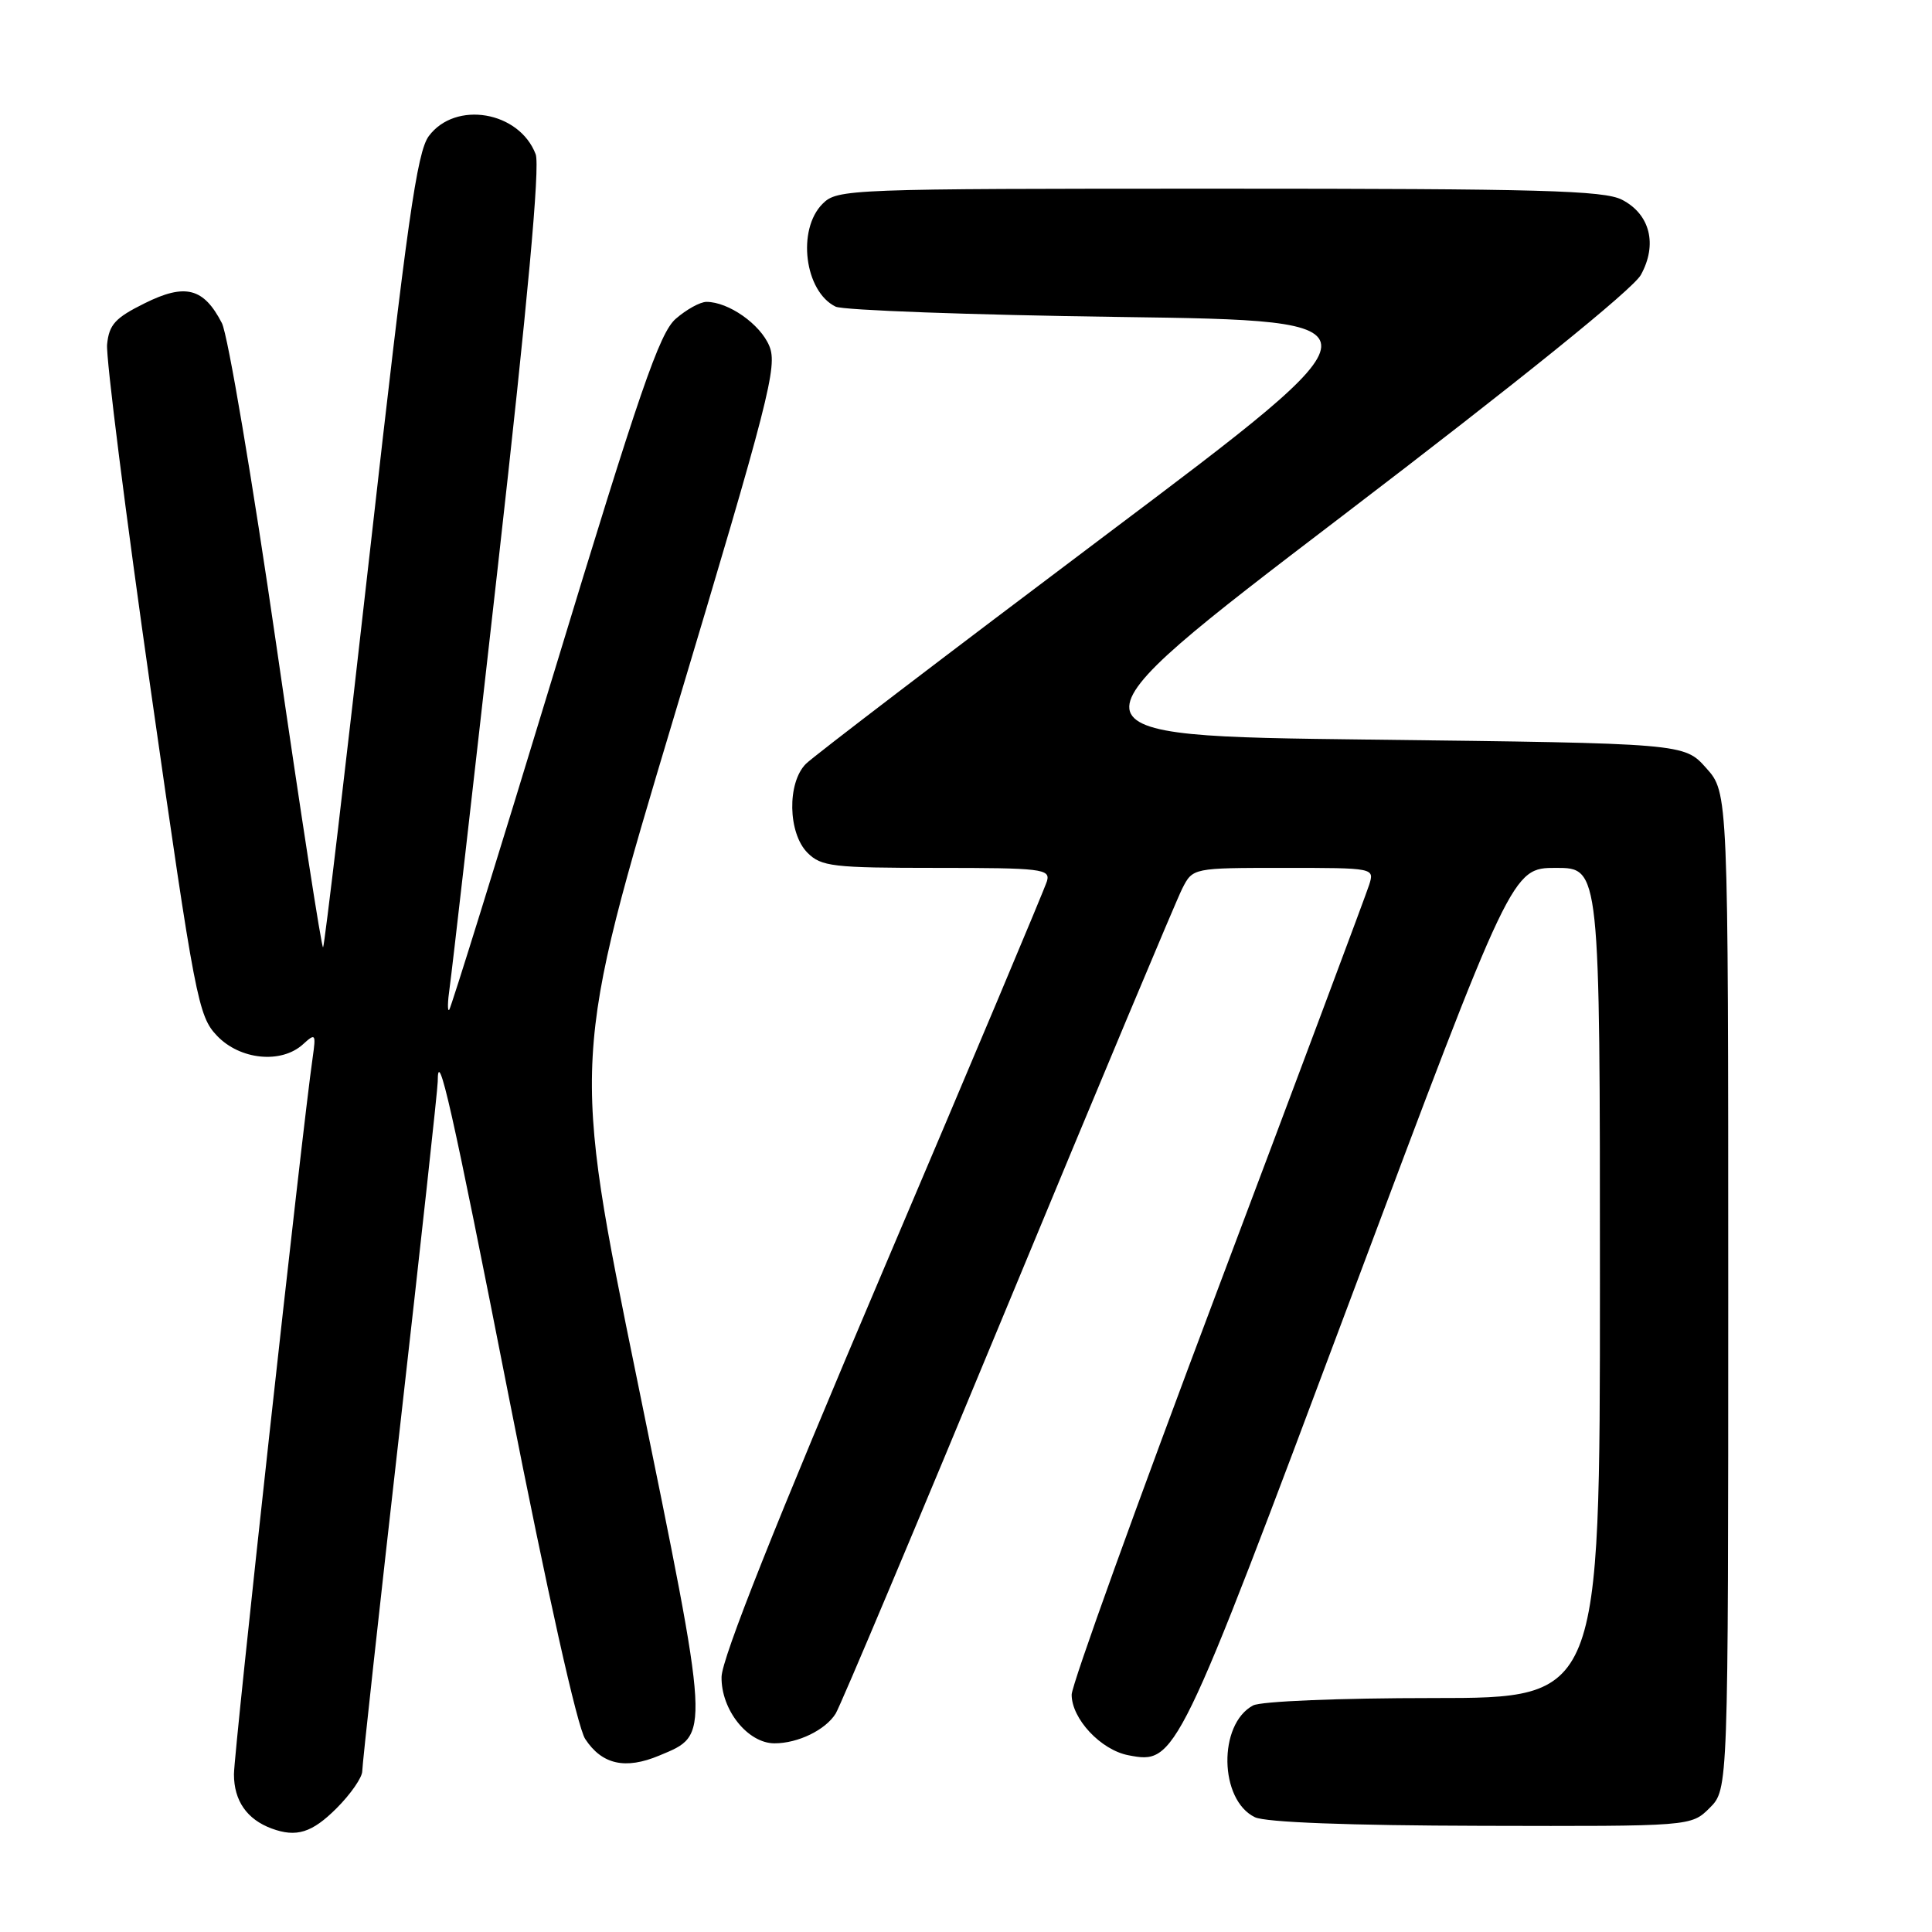 <?xml version="1.0" encoding="UTF-8" standalone="no"?>
<!DOCTYPE svg PUBLIC "-//W3C//DTD SVG 1.1//EN" "http://www.w3.org/Graphics/SVG/1.1/DTD/svg11.dtd" >
<svg xmlns="http://www.w3.org/2000/svg" xmlns:xlink="http://www.w3.org/1999/xlink" version="1.1" viewBox="0 0 256 256">
 <g >
 <path fill="currentColor"
d=" M 44.60 239.60 C 46.47 237.73 48.00 235.52 48.00 234.69 C 48.00 233.86 50.25 213.34 53.00 189.10 C 55.75 164.86 58.00 144.27 58.00 143.34 C 58.00 138.41 59.86 146.63 67.46 185.29 C 72.55 211.14 76.50 228.84 77.54 230.42 C 79.76 233.81 82.85 234.51 87.36 232.62 C 94.15 229.78 94.20 230.67 84.50 183.20 C 75.72 140.30 75.72 140.30 89.44 94.54 C 101.91 52.95 103.05 48.52 101.94 45.85 C 100.74 42.95 96.53 40.00 93.61 40.00 C 92.78 40.00 90.95 41.01 89.53 42.25 C 87.38 44.13 84.75 51.78 73.46 88.94 C 66.03 113.38 59.76 133.57 59.52 133.81 C 59.28 134.05 59.31 132.73 59.58 130.87 C 59.85 129.02 62.72 103.94 65.96 75.14 C 69.93 39.93 71.57 22.01 70.98 20.44 C 68.81 14.73 60.34 13.30 56.82 18.03 C 55.25 20.15 53.95 29.27 49.04 72.87 C 45.80 101.64 43.00 125.34 42.81 125.53 C 42.62 125.71 39.85 107.80 36.65 85.72 C 33.45 63.64 30.19 44.33 29.40 42.81 C 26.99 38.14 24.55 37.51 19.18 40.18 C 15.26 42.12 14.45 43.01 14.19 45.65 C 14.03 47.39 16.64 68.09 20.01 91.65 C 25.85 132.50 26.26 134.63 28.76 137.25 C 31.80 140.44 37.25 140.99 40.13 138.39 C 41.81 136.86 41.88 136.96 41.43 140.14 C 40.03 149.77 31.01 232.02 31.00 235.10 C 31.00 238.61 32.72 241.08 36.00 242.29 C 39.28 243.50 41.35 242.85 44.60 239.60 Z  M 226.55 239.55 C 229.00 237.09 229.00 237.09 229.00 171.06 C 229.00 105.03 229.00 105.03 226.08 101.77 C 223.17 98.50 223.17 98.50 181.42 98.00 C 139.68 97.50 139.68 97.50 177.69 68.50 C 201.37 50.44 216.35 38.34 217.42 36.43 C 219.65 32.40 218.65 28.39 214.93 26.47 C 212.55 25.23 203.99 25.00 161.55 25.00 C 112.33 25.00 110.95 25.05 109.00 27.00 C 105.57 30.43 106.61 38.62 110.72 40.63 C 111.70 41.11 128.65 41.73 148.39 42.00 C 184.28 42.50 184.28 42.50 146.43 70.96 C 125.62 86.61 107.78 100.22 106.79 101.21 C 104.28 103.72 104.40 110.40 107.00 113.00 C 108.82 114.82 110.33 115.00 124.12 115.00 C 138.04 115.00 139.19 115.14 138.73 116.75 C 138.45 117.71 128.65 141.00 116.95 168.50 C 102.73 201.93 95.66 219.72 95.61 222.19 C 95.53 226.55 99.08 231.00 102.63 231.00 C 105.74 231.00 109.38 229.23 110.73 227.06 C 111.35 226.07 121.62 201.69 133.55 172.88 C 145.48 144.07 155.88 119.26 156.65 117.75 C 158.05 115.00 158.05 115.00 170.09 115.00 C 182.12 115.00 182.13 115.00 181.42 117.25 C 181.03 118.49 172.00 142.61 161.36 170.85 C 150.71 199.10 142.00 223.26 142.00 224.55 C 142.00 227.75 145.86 231.88 149.52 232.58 C 155.82 233.79 155.95 233.52 178.96 172.09 C 200.35 115.00 200.35 115.00 206.18 115.00 C 212.00 115.00 212.00 115.00 212.00 170.00 C 212.00 225.00 212.00 225.00 189.93 225.00 C 177.45 225.00 167.07 225.43 166.04 225.98 C 161.38 228.47 161.55 238.51 166.28 240.79 C 167.68 241.47 178.73 241.89 196.30 241.93 C 224.09 242.00 224.09 242.00 226.55 239.55 Z "/>
</g>
</svg>